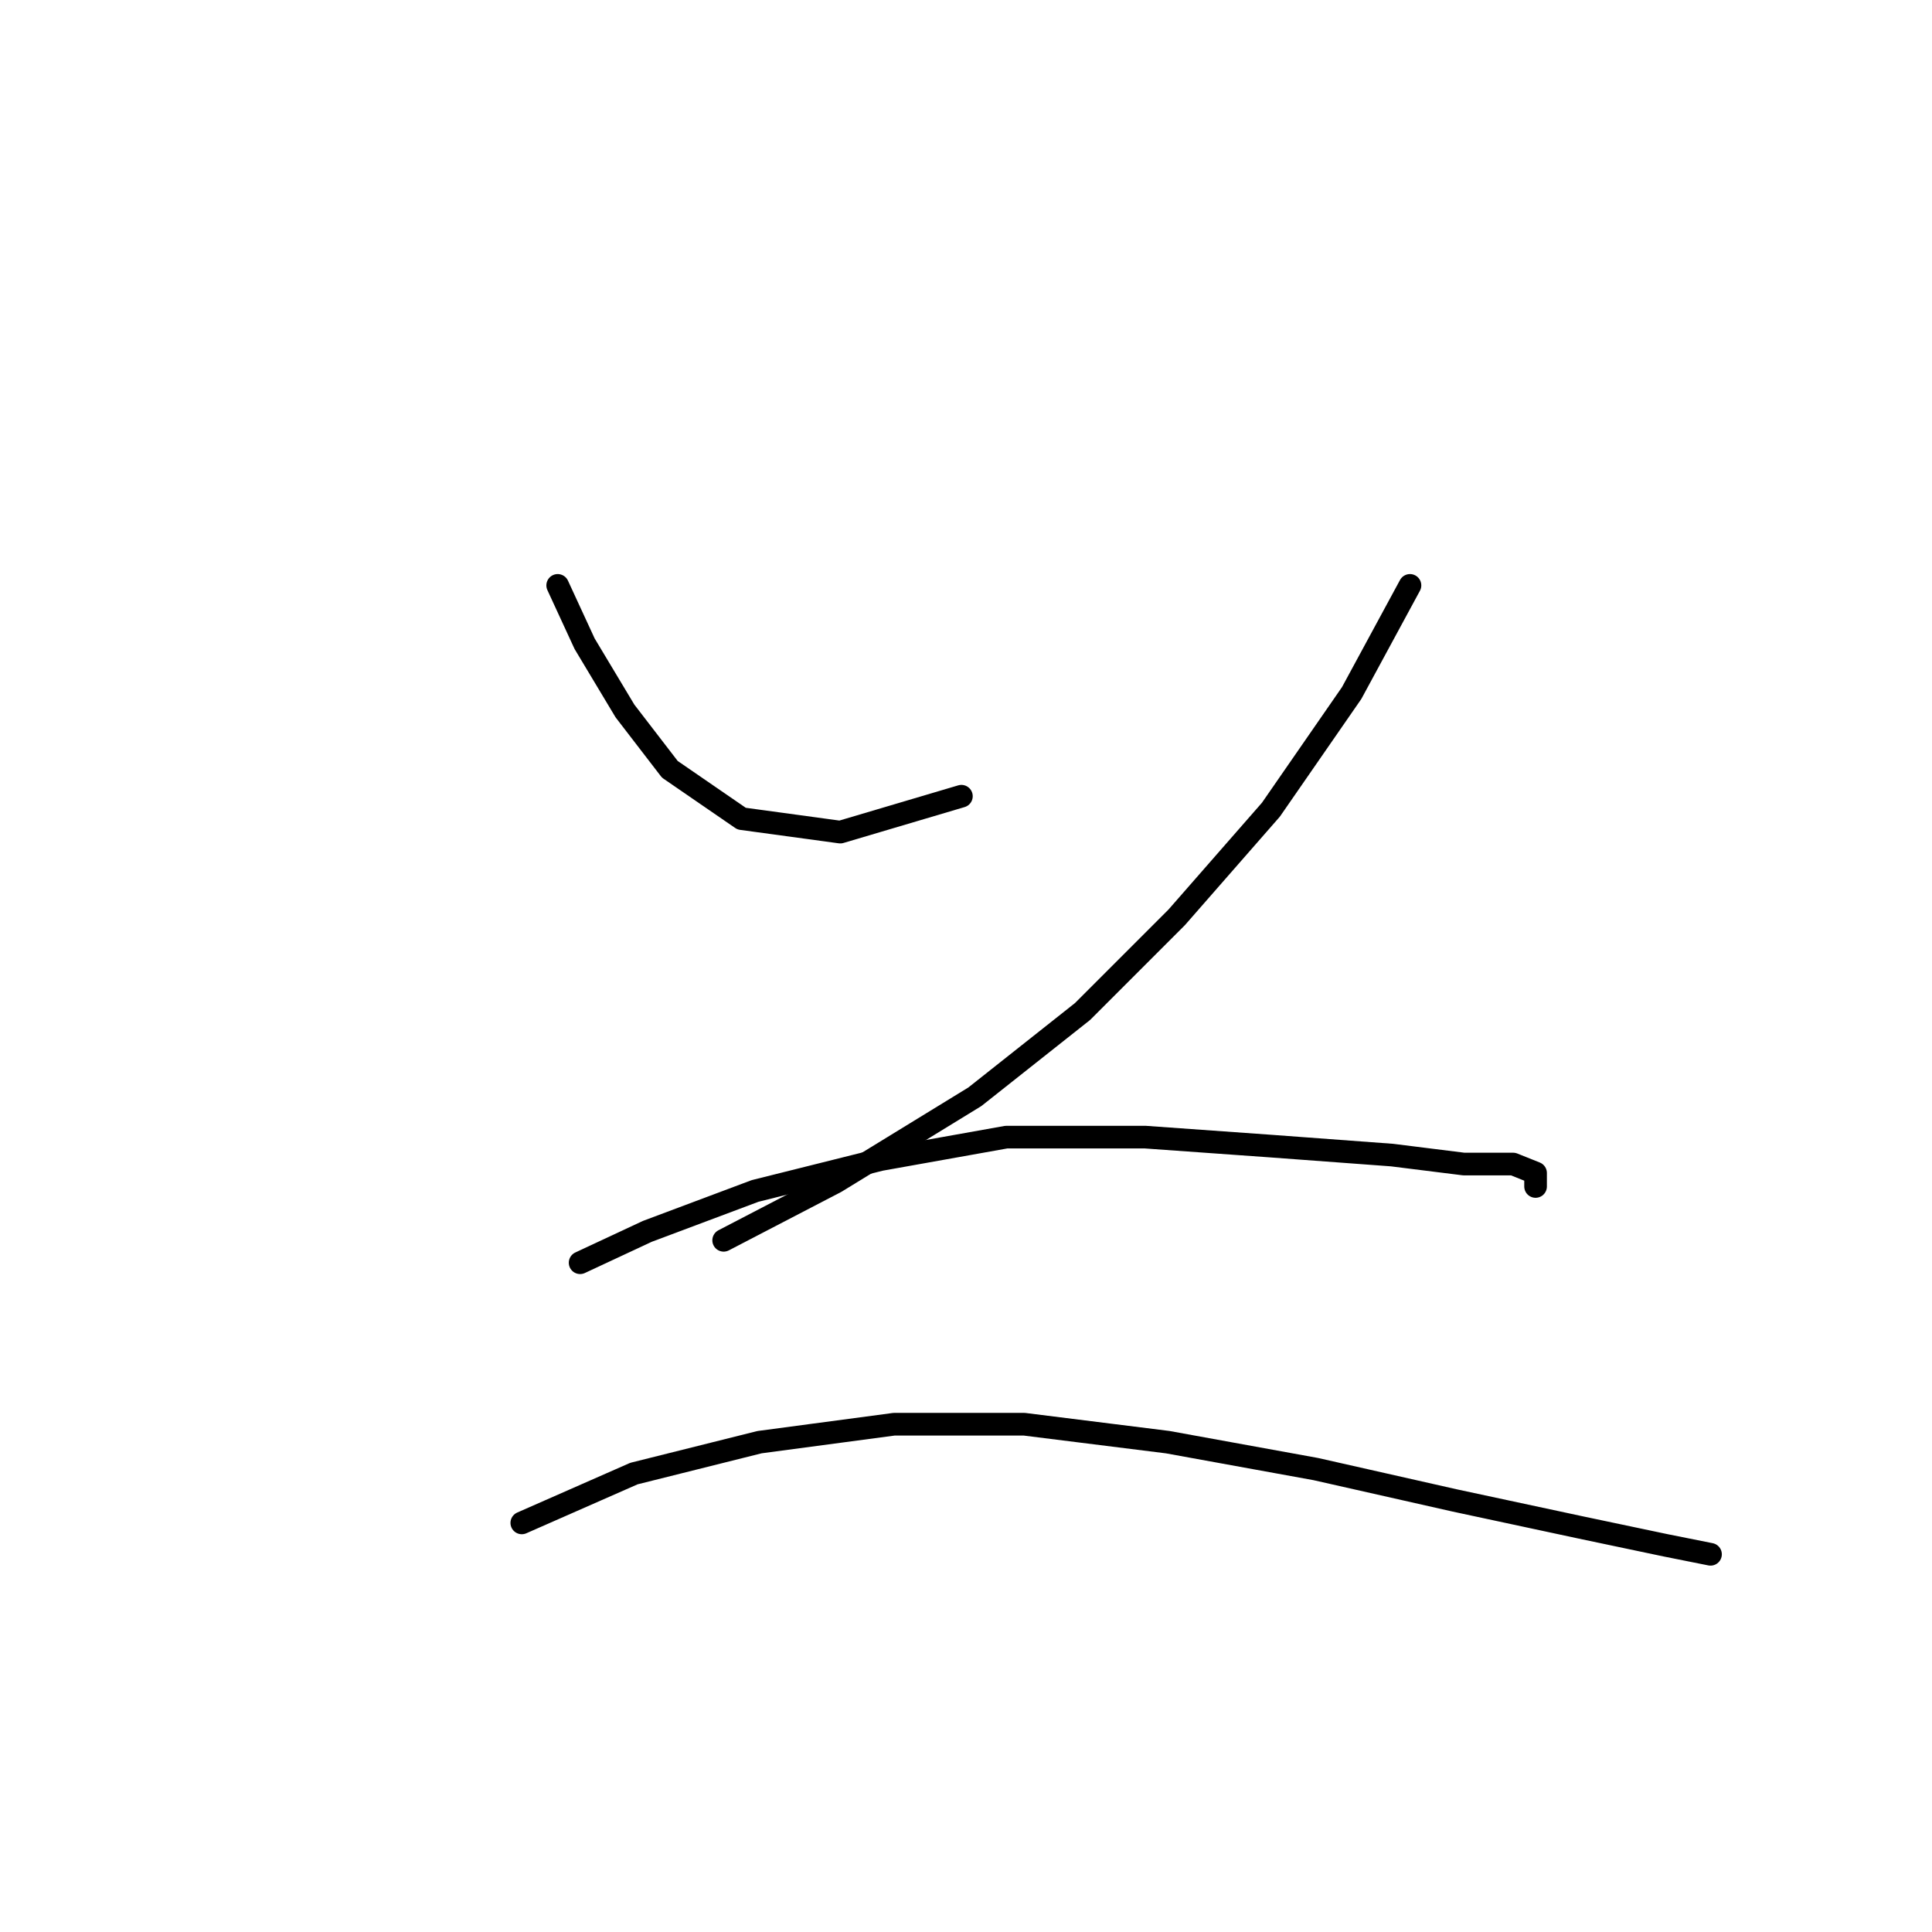 <?xml version="1.0" standalone="no"?>
    <svg width="256" height="256" xmlns="http://www.w3.org/2000/svg" version="1.1">
    <polyline stroke="black" stroke-width="3" stroke-linecap="round" fill="transparent" stroke-linejoin="round" points="73.896 77.567 77.463 85.294 82.812 94.21 88.756 101.937 98.266 108.475 111.342 110.258 127.391 105.503 127.391 105.503 " />
        <polyline stroke="black" stroke-width="3" stroke-linecap="round" fill="transparent" stroke-linejoin="round" points="186.829 77.567 179.102 91.832 168.403 107.286 155.921 121.551 143.439 134.033 129.174 145.327 110.748 156.62 95.889 164.347 95.889 164.347 " />
        <polyline stroke="black" stroke-width="3" stroke-linecap="round" fill="transparent" stroke-linejoin="round" points="76.868 167.319 85.784 163.158 100.049 157.809 116.692 153.648 133.335 150.676 151.76 150.676 168.403 151.865 184.451 153.054 193.961 154.242 200.5 154.242 203.471 155.431 203.471 157.214 203.471 157.214 " />
        <polyline stroke="black" stroke-width="3" stroke-linecap="round" fill="transparent" stroke-linejoin="round" points="69.141 201.793 84.001 195.255 100.644 191.094 118.475 188.716 135.712 188.716 154.732 191.094 174.347 194.66 192.773 198.821 209.415 202.387 220.709 204.765 226.652 205.953 226.652 205.953 " />
        </svg>